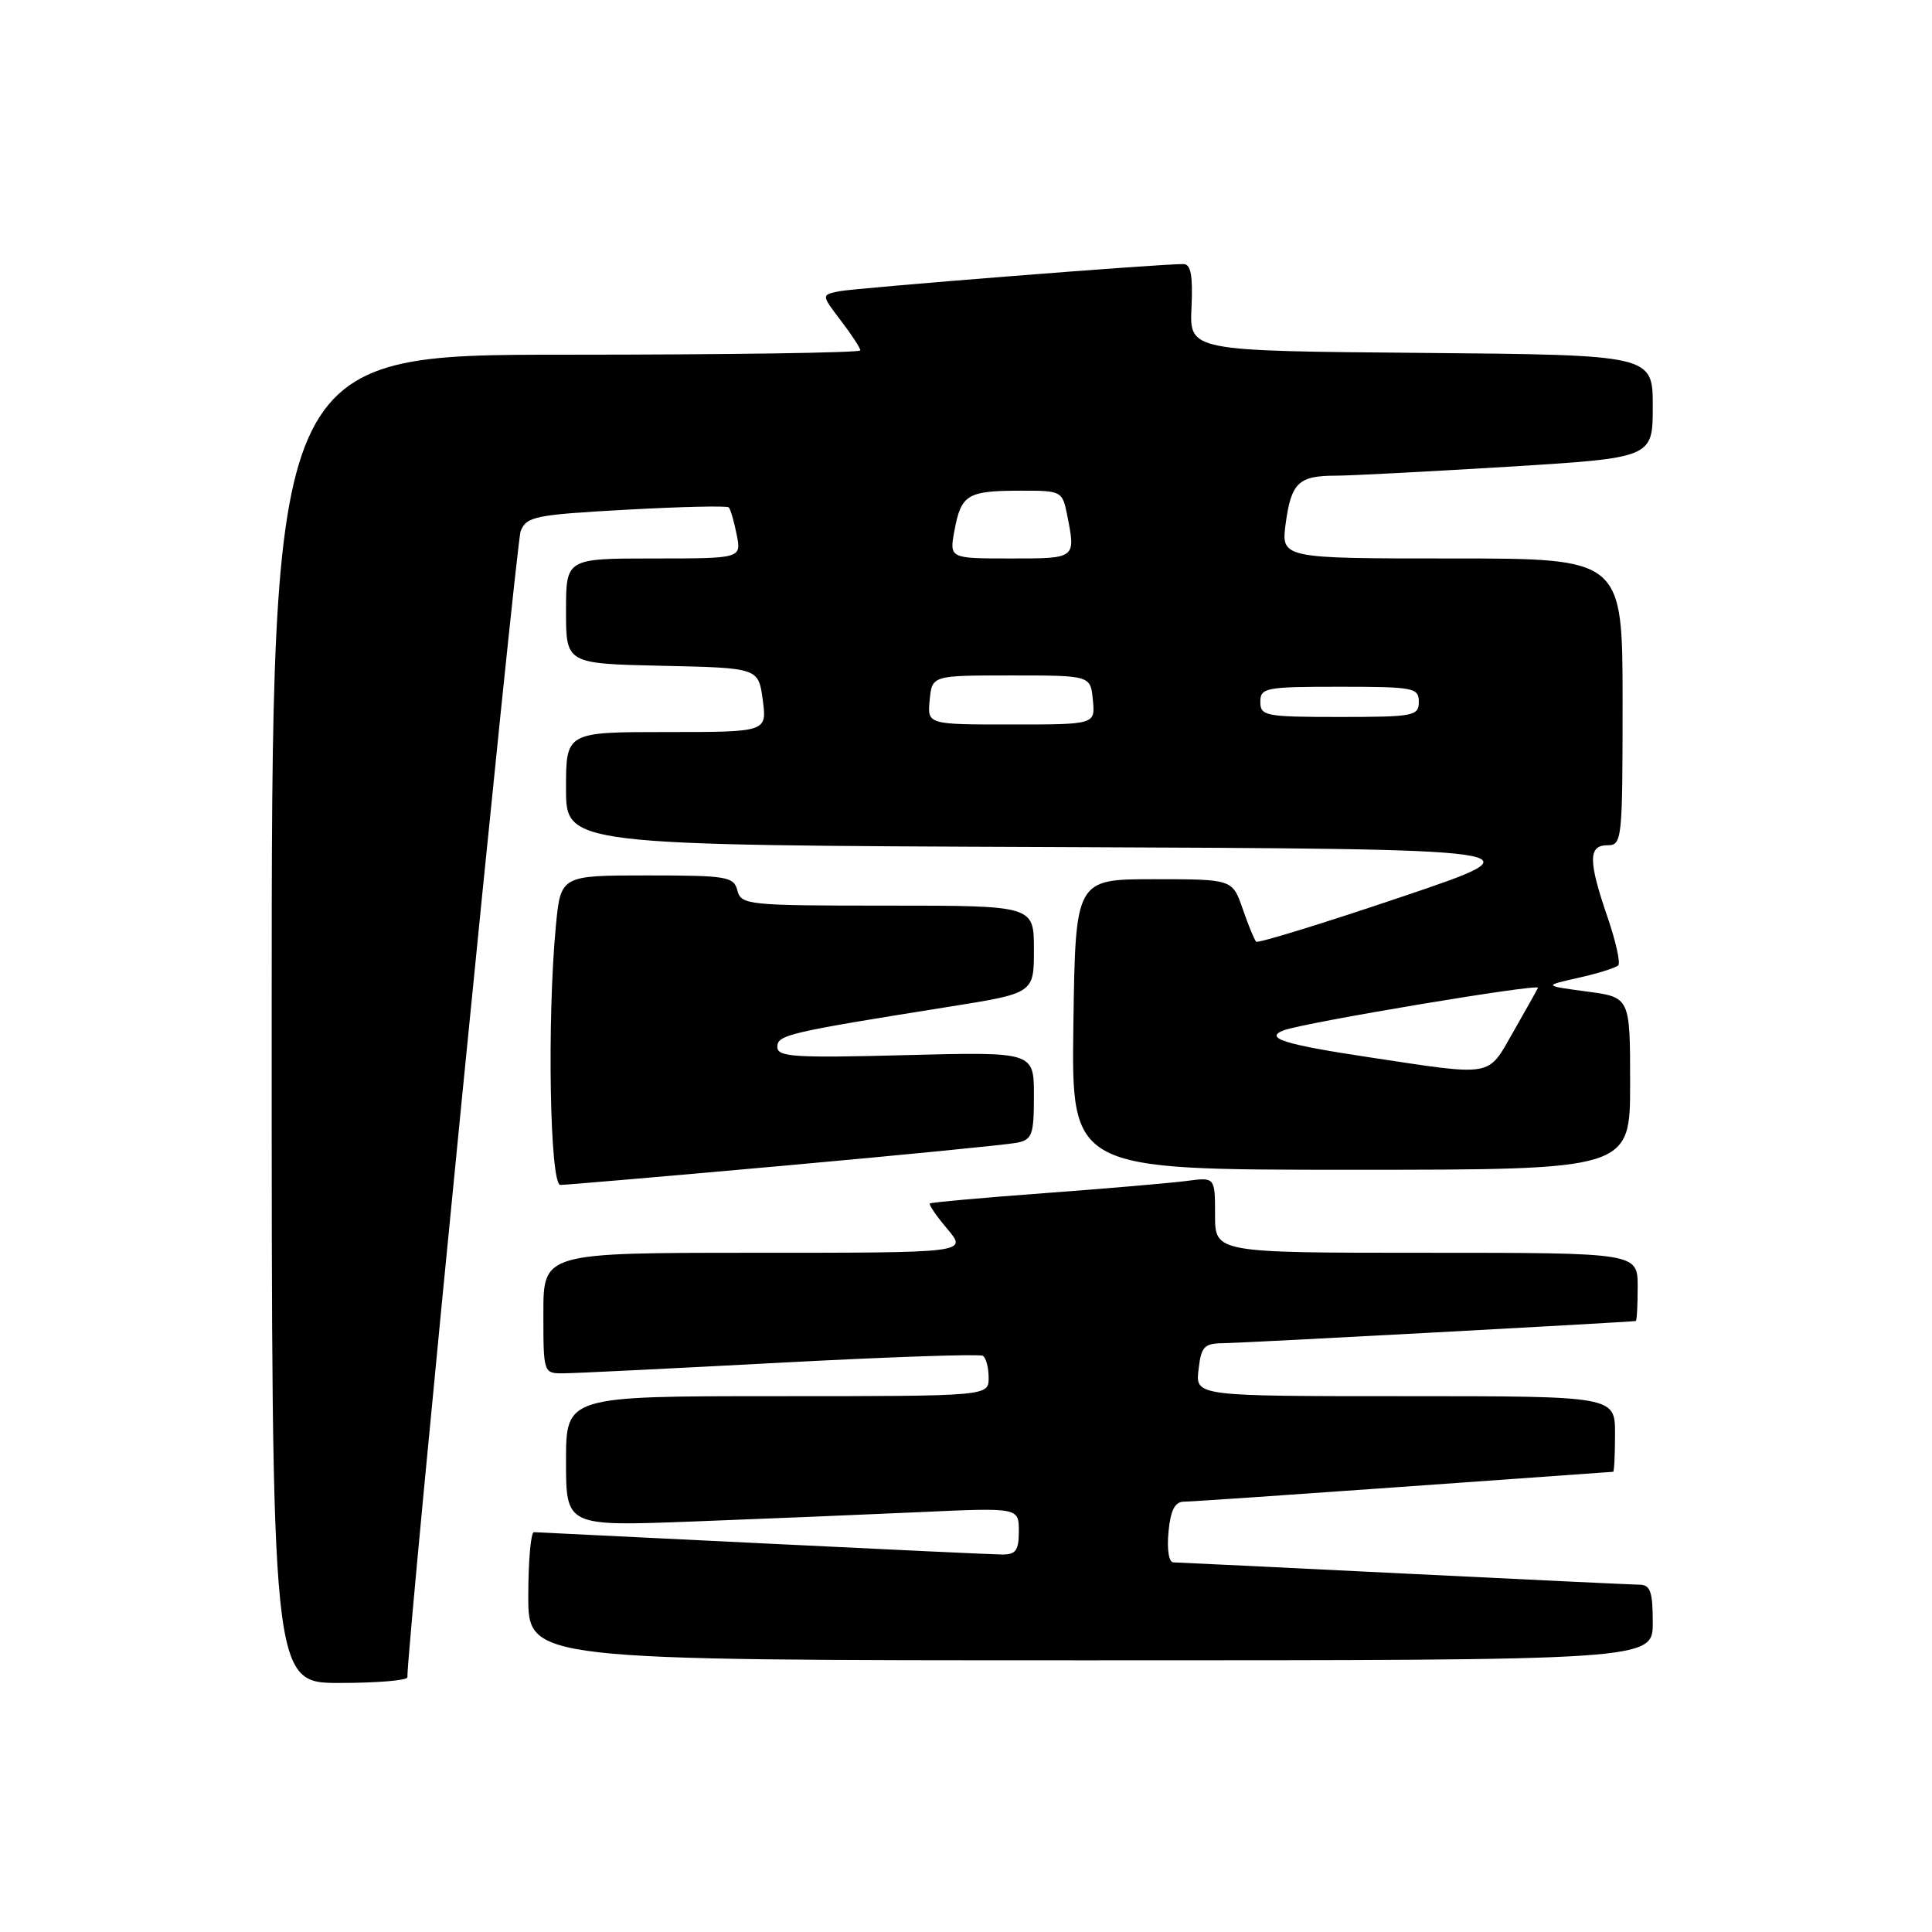 <?xml version="1.0" encoding="UTF-8" standalone="no"?>
<!DOCTYPE svg PUBLIC "-//W3C//DTD SVG 1.1//EN" "http://www.w3.org/Graphics/SVG/1.1/DTD/svg11.dtd" >
<svg xmlns="http://www.w3.org/2000/svg" xmlns:xlink="http://www.w3.org/1999/xlink" version="1.1" viewBox="0 0 256 256">
 <g >
 <path fill="currentColor"
d=" M 53.98 222.25 C 53.90 218.28 68.36 71.97 68.99 70.38 C 69.77 68.43 70.87 68.21 82.99 67.54 C 90.22 67.14 96.33 67.00 96.56 67.23 C 96.79 67.46 97.27 69.08 97.61 70.82 C 98.25 74.00 98.25 74.00 86.62 74.00 C 75.00 74.00 75.00 74.00 75.00 80.97 C 75.00 87.94 75.00 87.94 87.75 88.22 C 100.50 88.50 100.50 88.50 101.07 92.75 C 101.63 97.00 101.63 97.00 88.32 97.00 C 75.00 97.00 75.00 97.00 75.00 104.49 C 75.00 111.99 75.00 111.99 139.75 112.24 C 204.50 112.50 204.50 112.50 185.69 118.85 C 175.34 122.35 166.68 125.01 166.45 124.78 C 166.21 124.54 165.40 122.58 164.66 120.42 C 163.30 116.50 163.30 116.50 152.90 116.50 C 142.50 116.50 142.50 116.50 142.23 135.75 C 141.96 155.00 141.96 155.00 178.98 155.00 C 216.00 155.00 216.00 155.00 216.00 143.57 C 216.00 132.14 216.00 132.14 210.25 131.38 C 204.50 130.61 204.50 130.61 209.17 129.56 C 211.74 128.98 214.11 128.24 214.43 127.91 C 214.74 127.59 214.10 124.71 213.00 121.51 C 210.44 114.06 210.44 112.00 213.00 112.00 C 214.93 112.00 215.00 111.33 215.00 93.00 C 215.00 74.00 215.00 74.00 192.36 74.00 C 169.73 74.00 169.73 74.00 170.37 69.30 C 171.10 63.96 172.08 63.03 177.00 63.03 C 178.93 63.03 189.16 62.49 199.75 61.85 C 219.00 60.67 219.00 60.67 219.00 53.85 C 219.00 47.03 219.00 47.03 188.31 46.76 C 157.61 46.50 157.61 46.50 157.88 40.75 C 158.07 36.52 157.80 35.00 156.82 34.99 C 153.83 34.95 113.32 38.16 111.16 38.60 C 108.83 39.08 108.83 39.08 111.41 42.47 C 112.84 44.34 114.00 46.12 114.00 46.43 C 114.00 46.74 96.45 47.00 75.00 47.00 C 36.00 47.00 36.00 47.00 36.00 135.00 C 36.00 223.00 36.00 223.00 45.00 223.00 C 49.95 223.00 53.99 222.66 53.98 222.25 Z  M 219.00 215.00 C 219.00 210.91 218.68 210.00 217.25 209.98 C 216.29 209.97 202.22 209.30 186.00 208.50 C 169.78 207.70 156.04 207.03 155.47 207.02 C 154.88 207.01 154.61 205.31 154.83 203.00 C 155.10 200.12 155.67 199.00 156.86 198.98 C 157.76 198.98 170.88 198.08 186.00 197.00 C 201.12 195.92 213.61 195.02 213.75 195.02 C 213.89 195.01 214.00 192.75 214.00 190.00 C 214.00 185.00 214.00 185.00 186.20 185.00 C 158.40 185.00 158.40 185.00 158.81 181.50 C 159.18 178.34 159.52 178.00 162.36 177.97 C 164.78 177.95 215.62 175.21 216.75 175.04 C 216.89 175.02 217.00 172.97 217.00 170.50 C 217.00 166.00 217.00 166.00 189.00 166.00 C 161.00 166.00 161.00 166.00 161.00 160.99 C 161.00 155.98 161.00 155.98 157.25 156.48 C 155.19 156.75 146.75 157.48 138.50 158.09 C 130.25 158.70 123.37 159.32 123.21 159.47 C 123.05 159.63 124.10 161.16 125.55 162.87 C 128.18 166.00 128.18 166.00 100.09 166.00 C 72.00 166.00 72.00 166.00 72.00 174.00 C 72.00 182.00 72.00 182.00 74.75 181.97 C 76.26 181.96 89.19 181.32 103.48 180.56 C 117.78 179.80 129.81 179.39 130.23 179.65 C 130.66 179.91 131.00 181.22 131.00 182.56 C 131.00 185.00 131.00 185.00 103.00 185.00 C 75.00 185.00 75.00 185.00 75.00 193.62 C 75.00 202.24 75.00 202.24 91.75 201.61 C 100.96 201.26 114.46 200.70 121.75 200.37 C 135.00 199.76 135.00 199.76 135.00 202.88 C 135.00 205.46 134.61 206.00 132.75 205.98 C 131.51 205.97 117.22 205.30 101.00 204.50 C 84.78 203.70 71.16 203.03 70.75 203.02 C 70.34 203.01 70.00 206.82 70.00 211.50 C 70.00 220.00 70.00 220.00 144.50 220.00 C 219.00 220.00 219.00 220.00 219.00 215.00 Z  M 104.00 154.45 C 119.68 153.04 133.51 151.67 134.75 151.42 C 136.77 151.01 137.00 150.37 137.00 145.17 C 137.00 139.37 137.00 139.37 120.00 139.81 C 105.26 140.20 103.00 140.05 103.00 138.73 C 103.00 137.13 104.34 136.81 125.75 133.40 C 137.00 131.61 137.00 131.61 137.00 125.81 C 137.00 120.00 137.00 120.00 117.62 120.00 C 99.07 120.00 98.21 119.91 97.71 118.00 C 97.23 116.15 96.35 116.00 85.74 116.00 C 74.29 116.00 74.29 116.00 73.65 122.75 C 72.48 135.15 72.86 157.00 74.25 157.01 C 74.94 157.01 88.32 155.86 104.00 154.45 Z  M 181.27 140.07 C 170.12 138.39 167.44 137.53 170.11 136.52 C 172.79 135.50 204.08 130.27 203.79 130.89 C 203.63 131.23 202.15 133.88 200.50 136.76 C 197.05 142.79 198.08 142.61 181.27 140.07 Z  M 123.19 92.75 C 123.50 89.50 123.50 89.50 134.00 89.50 C 144.50 89.50 144.50 89.50 144.81 92.75 C 145.13 96.00 145.13 96.00 134.00 96.00 C 122.87 96.00 122.87 96.00 123.19 92.75 Z  M 167.00 93.00 C 167.00 91.13 167.67 91.00 177.50 91.00 C 187.33 91.00 188.00 91.13 188.00 93.00 C 188.00 94.87 187.33 95.00 177.50 95.00 C 167.67 95.00 167.00 94.87 167.00 93.00 Z  M 126.48 70.25 C 127.36 65.54 128.20 65.03 135.12 65.02 C 140.63 65.00 140.76 65.07 141.38 68.12 C 142.56 74.07 142.65 74.00 133.89 74.00 C 125.78 74.00 125.78 74.00 126.48 70.25 Z "/>
</g>
</svg>